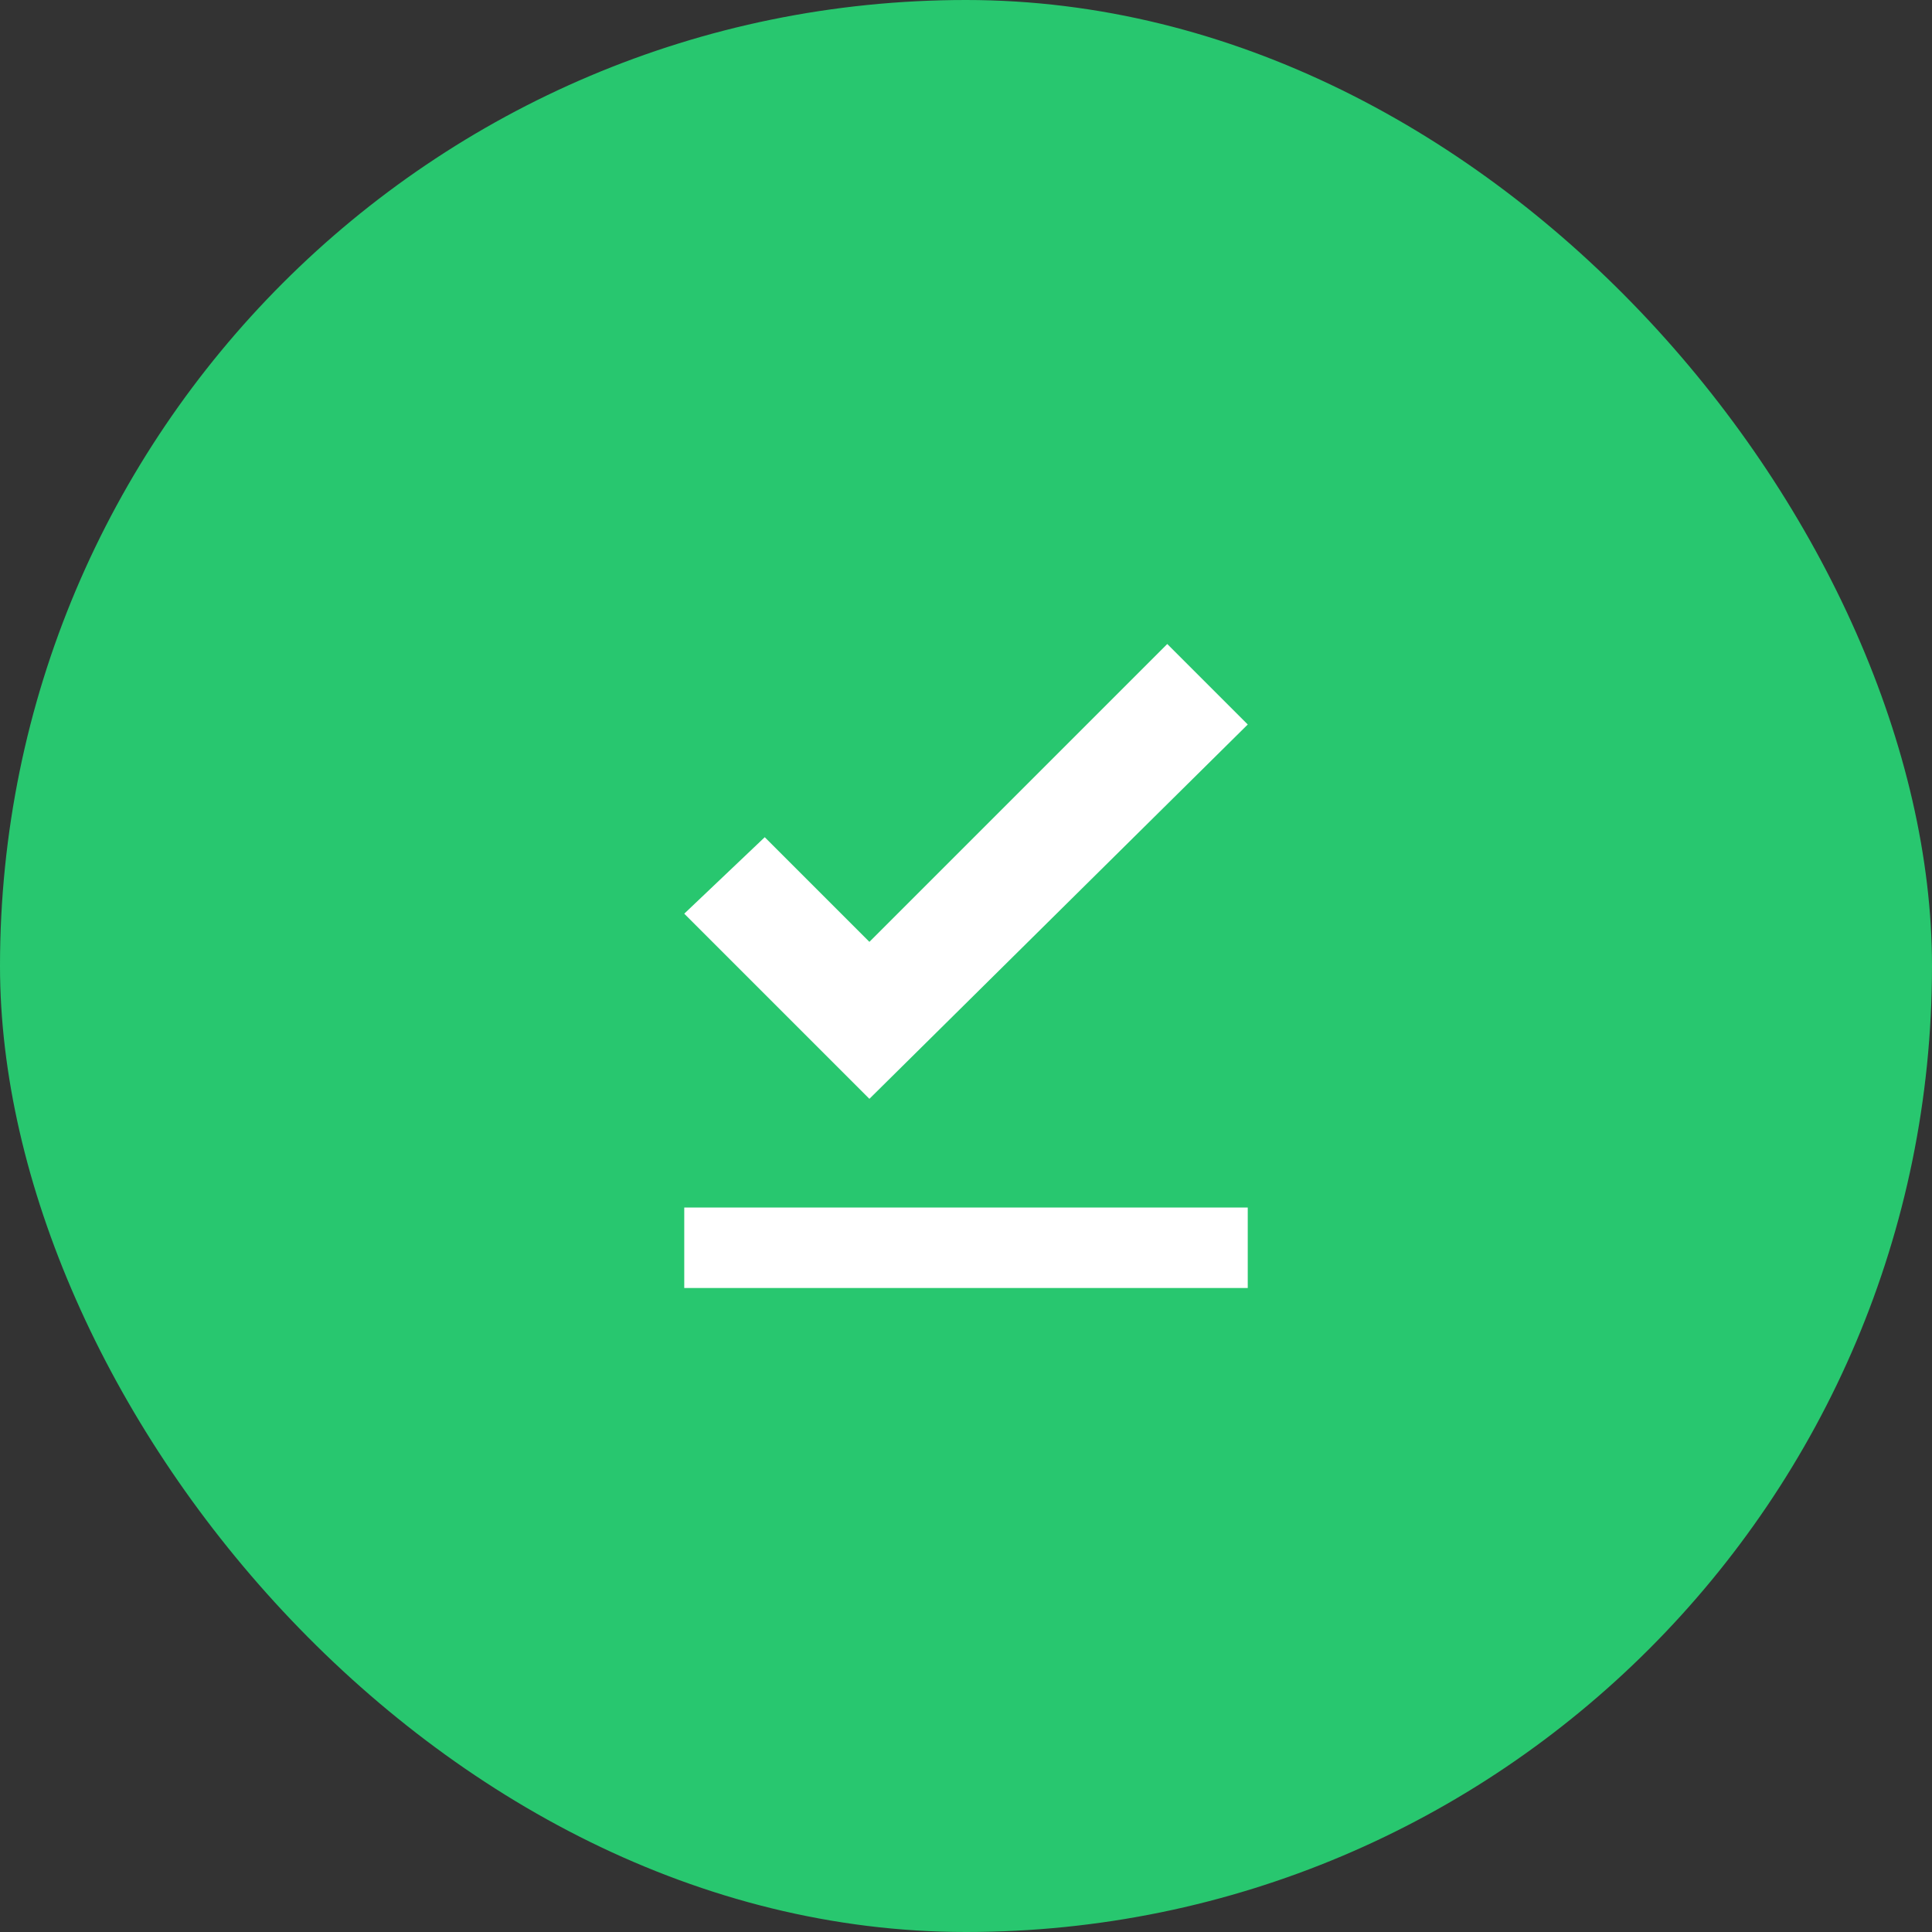 <svg width="48" height="48" viewBox="0 0 48 48" fill="none" xmlns="http://www.w3.org/2000/svg">
<rect x="0" y="0" width="48" height="48" fill="#333333" stroke="none"/>
<rect width="48" height="48" rx="24" fill="#28C76F"/>
<path d="M17 30H31V32H17V30ZM21.6 27.3L17 22.7L19 20.8L21.6 23.4L29 16L31 18L21.6 27.3Z" fill="white"/>
</svg>

